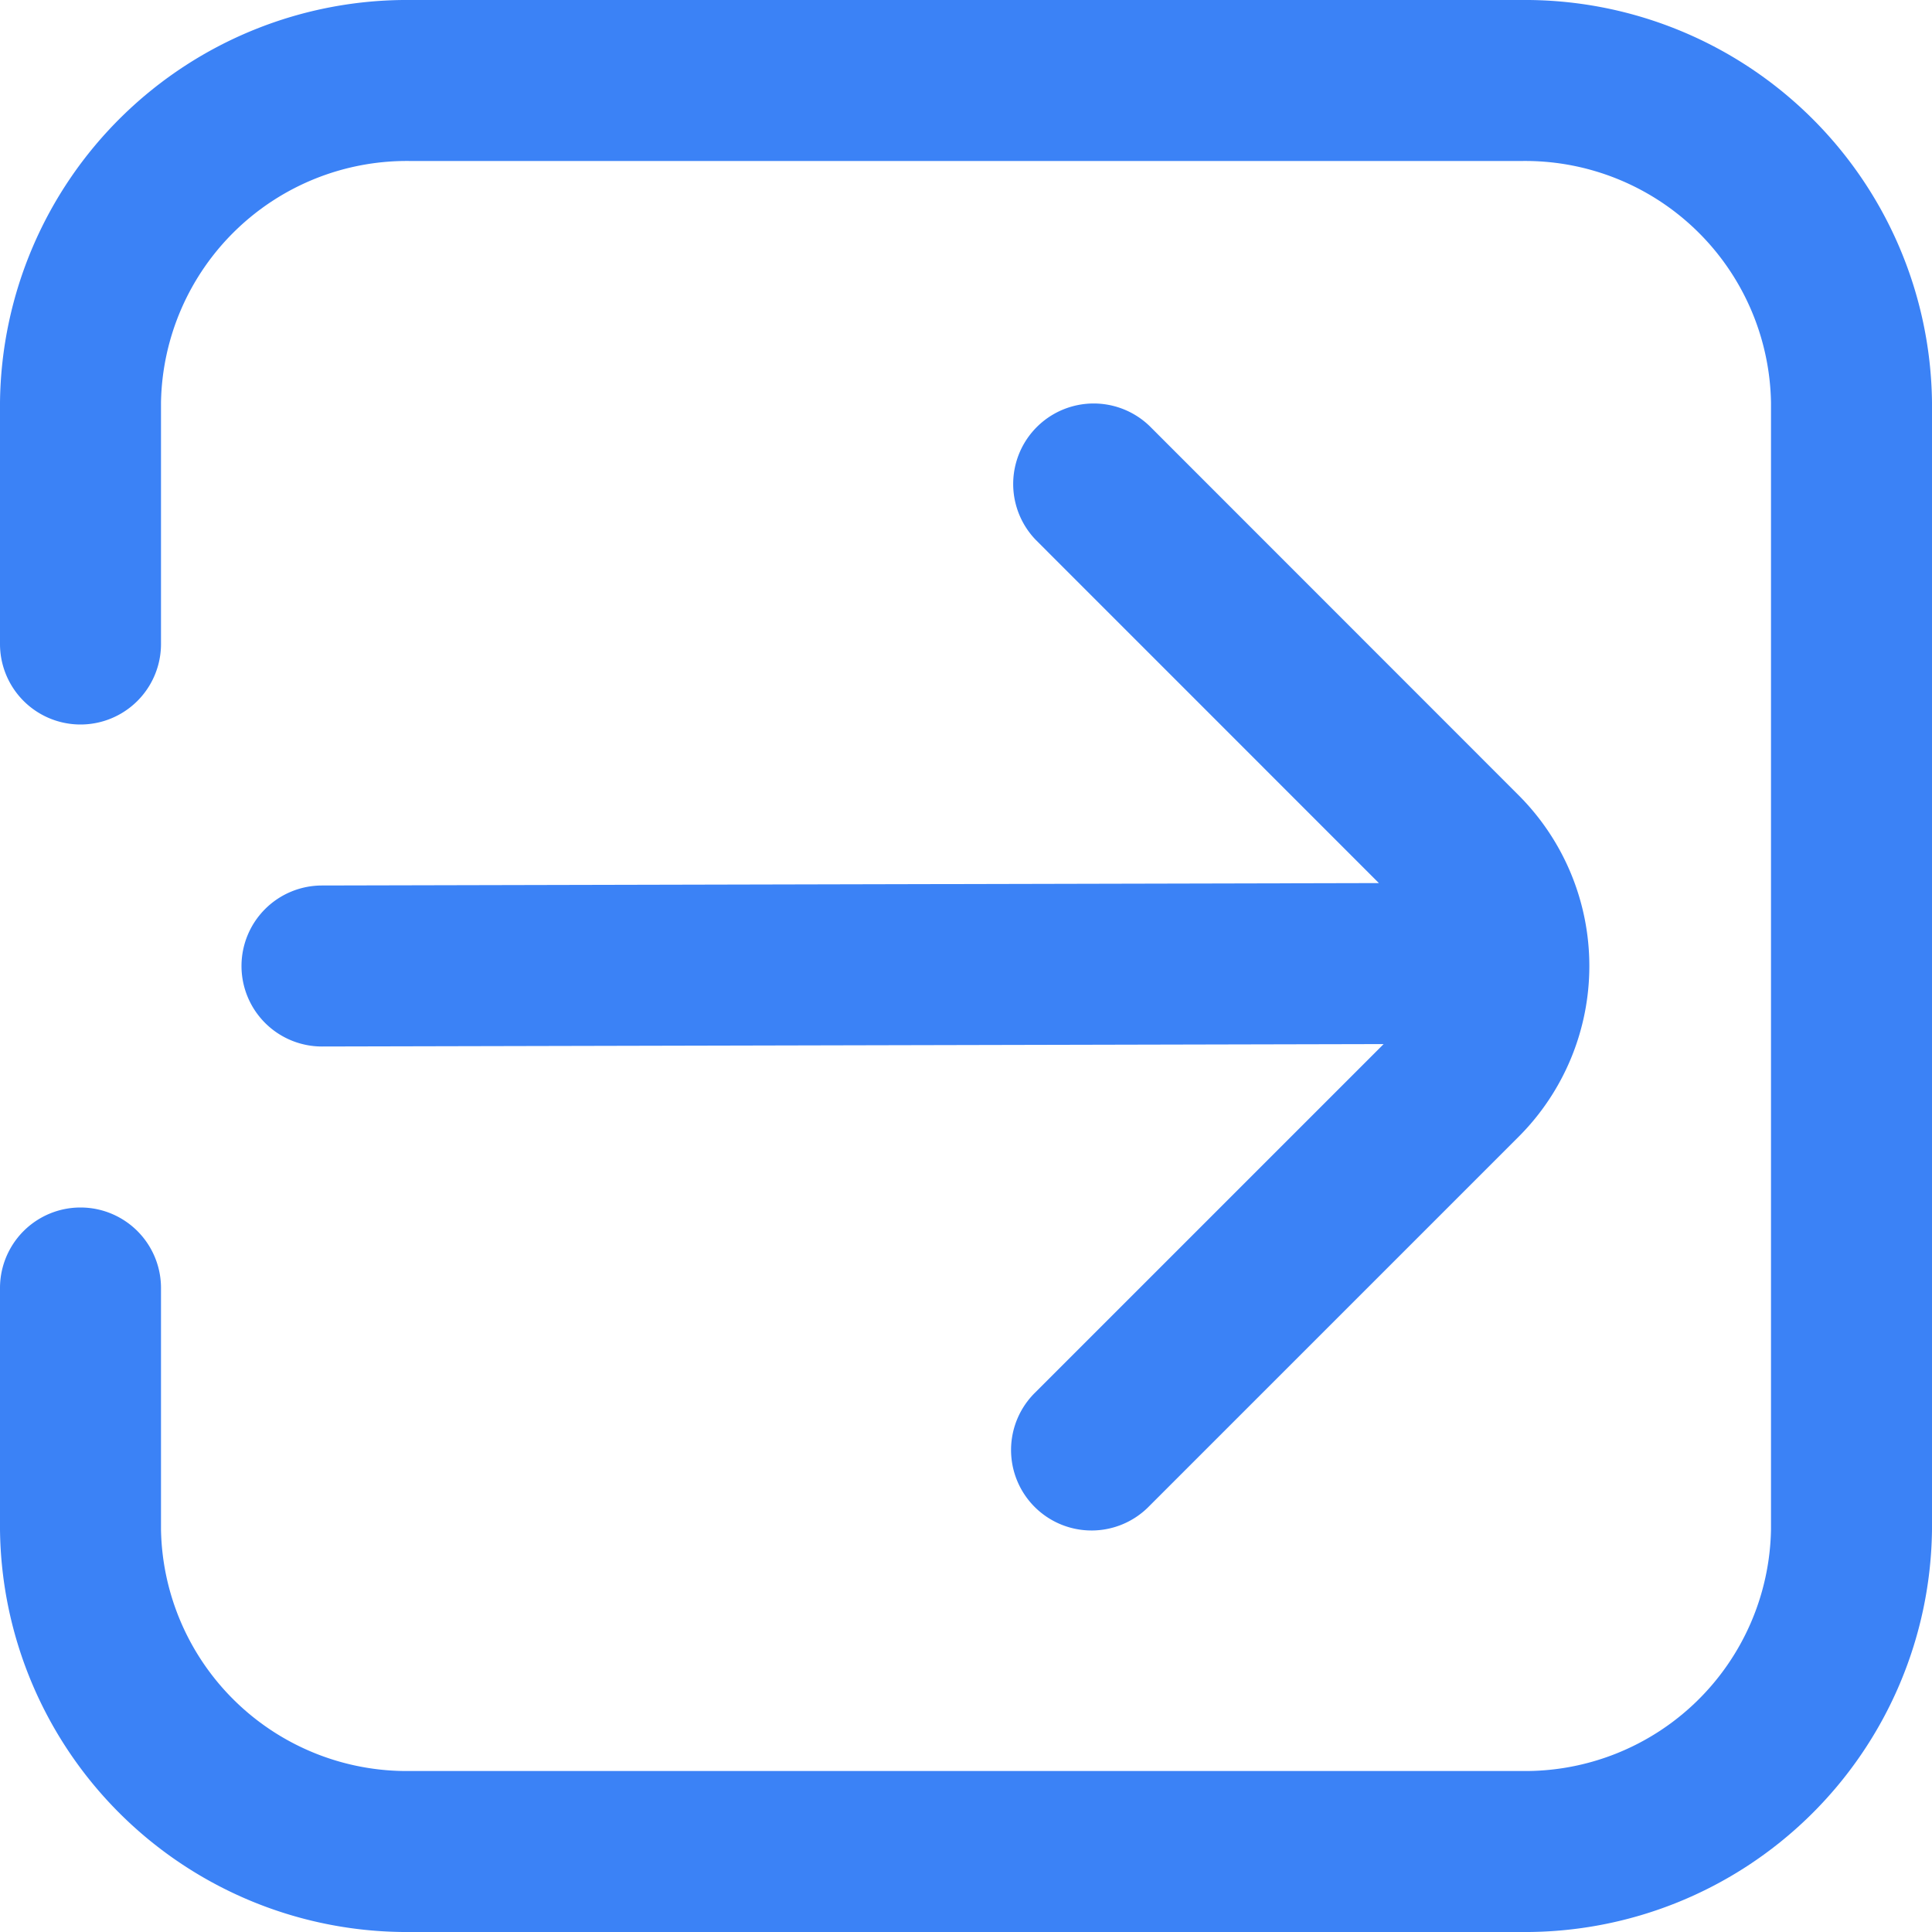 <?xml version="1.0" encoding="UTF-8"?>
<svg xmlns="http://www.w3.org/2000/svg" id="Layer_1" data-name="Layer 1" viewBox="0 0 24 24" width="512" height="512"><path d="M18.9,0H5.1A5.055,5.055,0,0,0,0,5V8A1,1,0,0,0,2,8V5A3.054,3.054,0,0,1,5.1,2H18.9A3.054,3.054,0,0,1,22,5V19a3.054,3.054,0,0,1-3.1,3H5.1A3.054,3.054,0,0,1,2,19V16a1,1,0,0,0-2,0v3a5.055,5.055,0,0,0,5.1,5H18.9A5.055,5.055,0,0,0,24,19V5A5.055,5.055,0,0,0,18.9,0Z" fill="#3B82F6"/><path d="M3,12a1,1,0,0,0,1,1H4l13.188-.03-4.323,4.323a1,1,0,1,0,1.414,1.414l4.586-4.586a3,3,0,0,0,0-4.242L14.281,5.293a1,1,0,0,0-1.414,1.414l4.262,4.263L4,11A1,1,0,0,0,3,12Z" fill="#3B82F6"/></svg>
